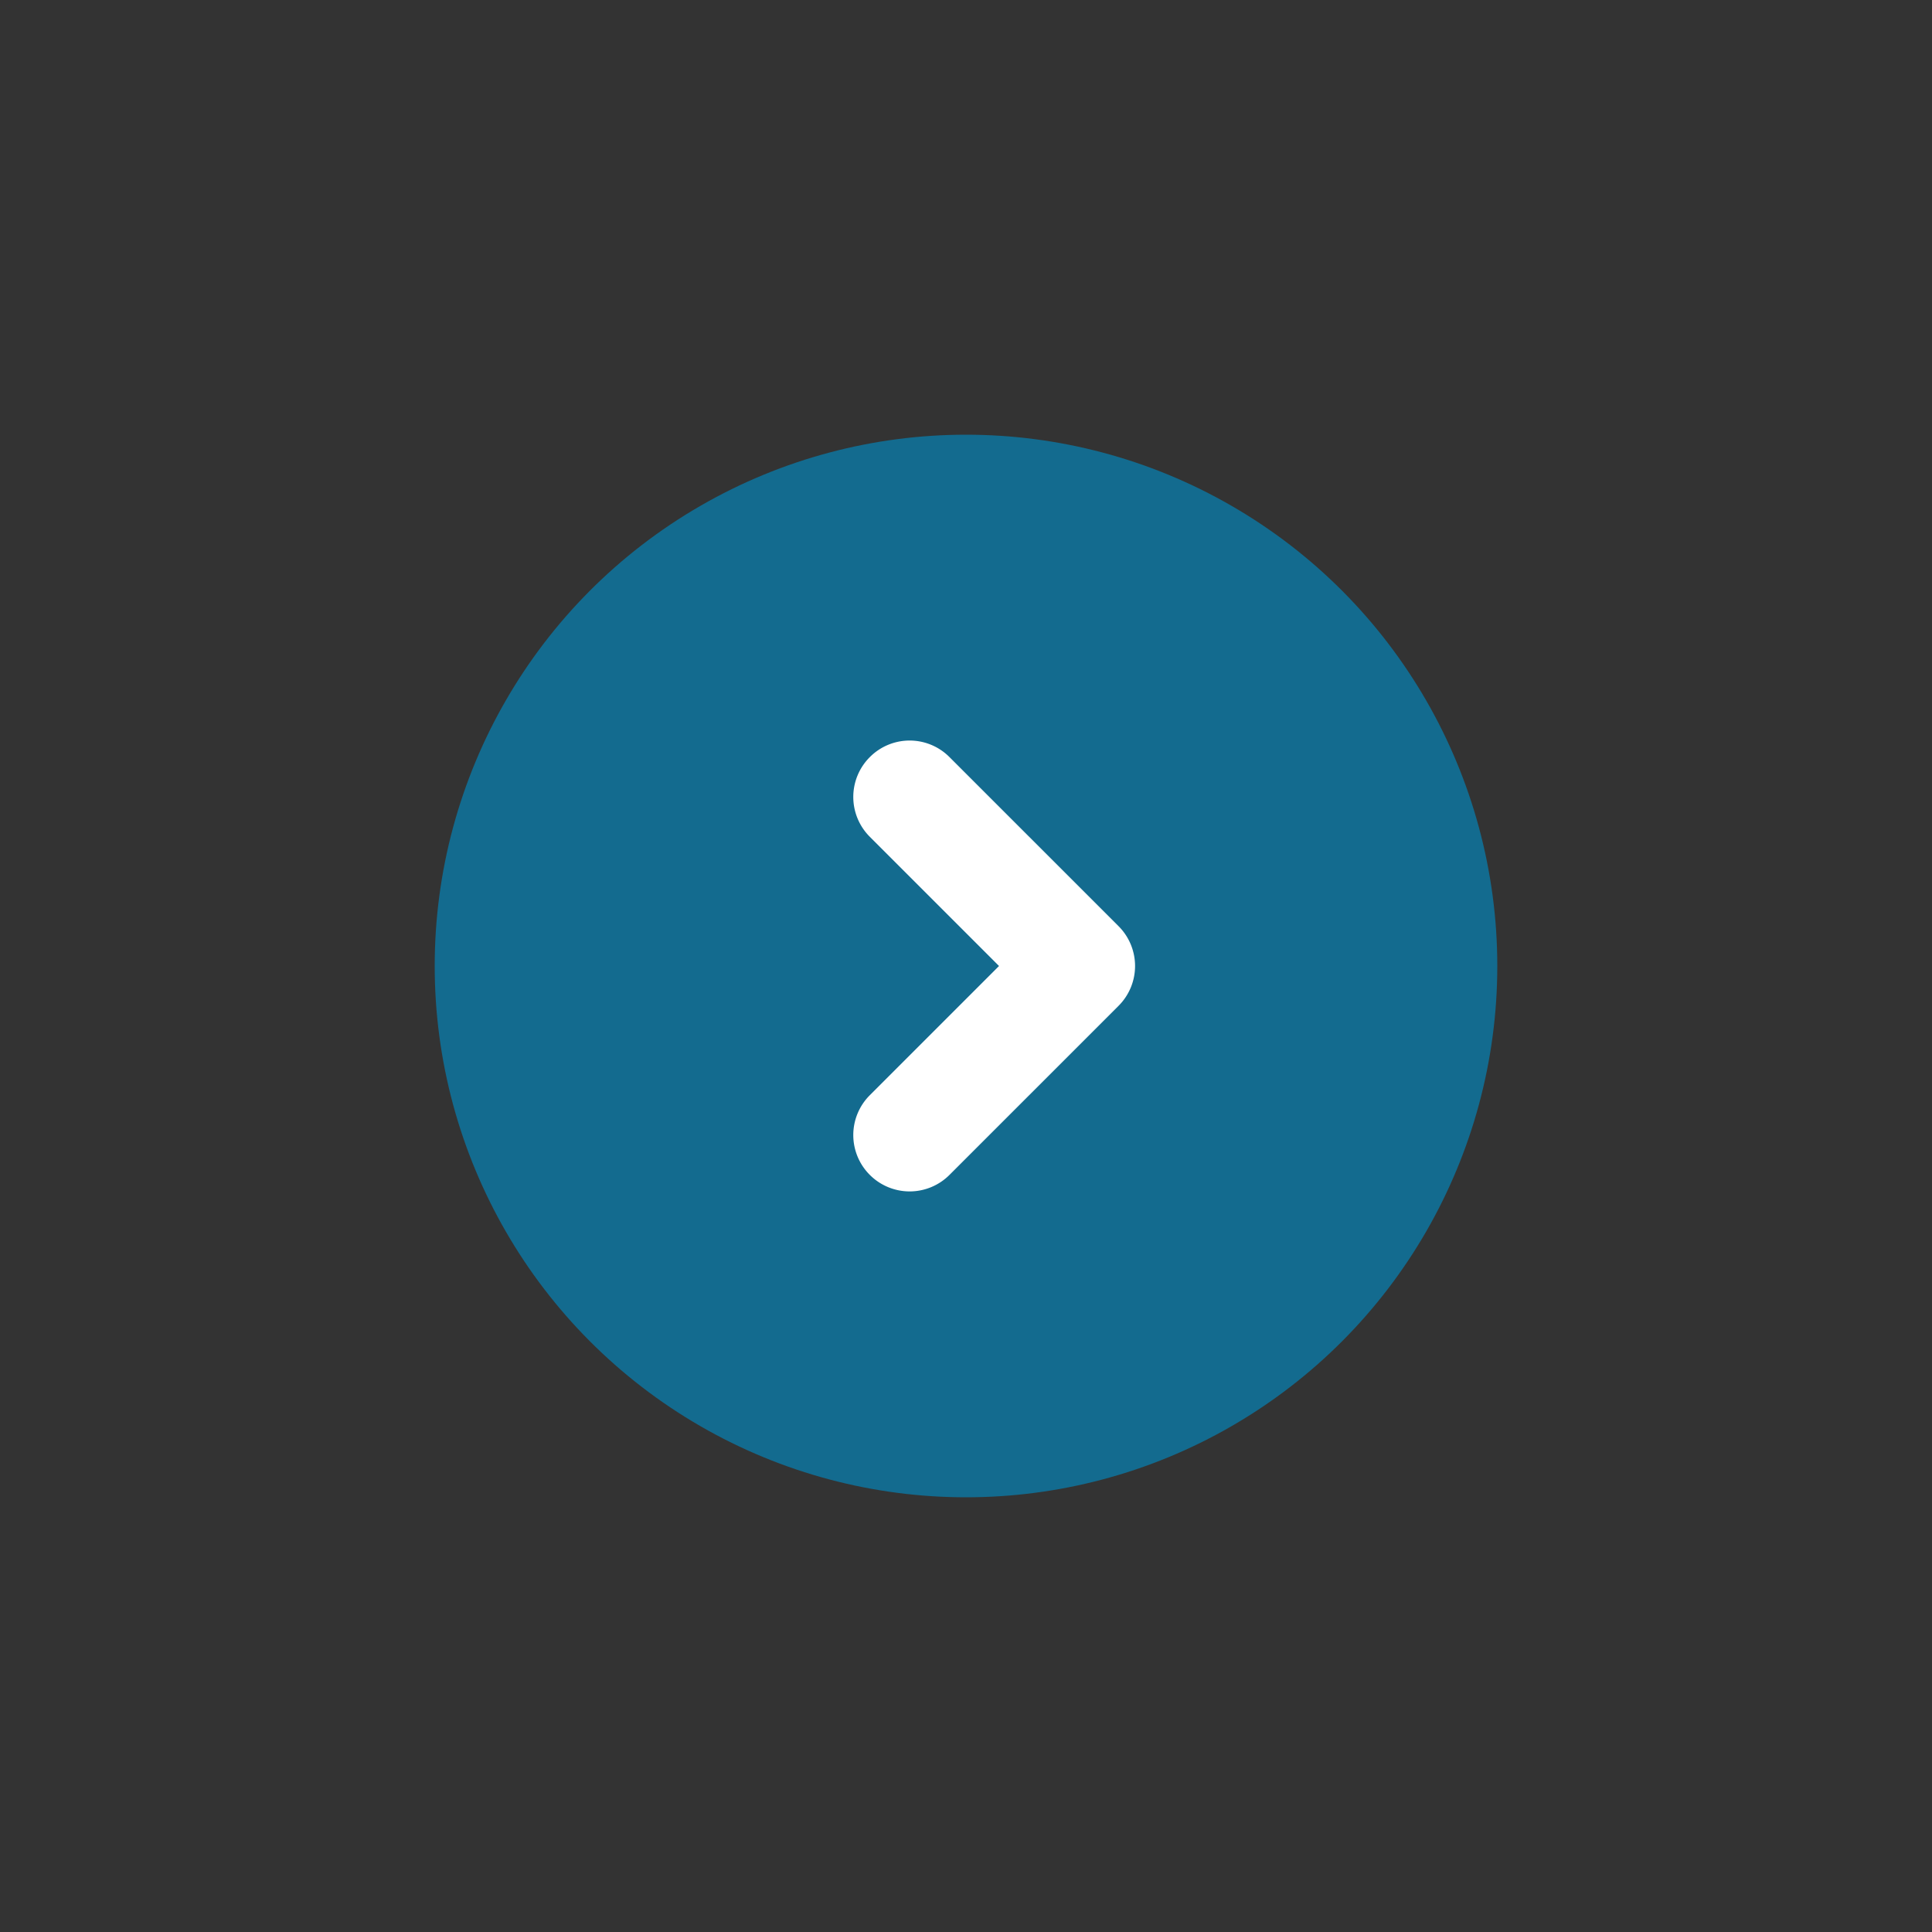 <svg xmlns="http://www.w3.org/2000/svg" version="1.1" xmlns:xlink="http://www.w3.org/1999/xlink" width="512" height="512" x="0" y="0" viewBox="0 0 24 24" style="enable-background:new 0 0 512 512" xml:space="preserve" class=""><rect x="0" y="0" width="24" height="24" fill="#333333" stroke="none"/><circle r="12" cx="12" cy="12" fill="#136b8f" shape="circle" transform="matrix(0.55,0,0,0.55,5.4,5.4)"></circle><g transform="matrix(-0.7,-8.572527594031472e-17,8.572527594031472e-17,-0.7,20.4,20.4)"><path d="M13.707 8.293a.999.999 0 0 0-1.414 0l-3 3a.999.999 0 0 0 0 1.414l3 3a.997.997 0 0 0 1.414 0 .999.999 0 0 0 0-1.414L11.414 12l2.293-2.293a.999.999 0 0 0 0-1.414z" fill="#ffffff" opacity="1" data-original="#000000" class=""></path></g></svg>